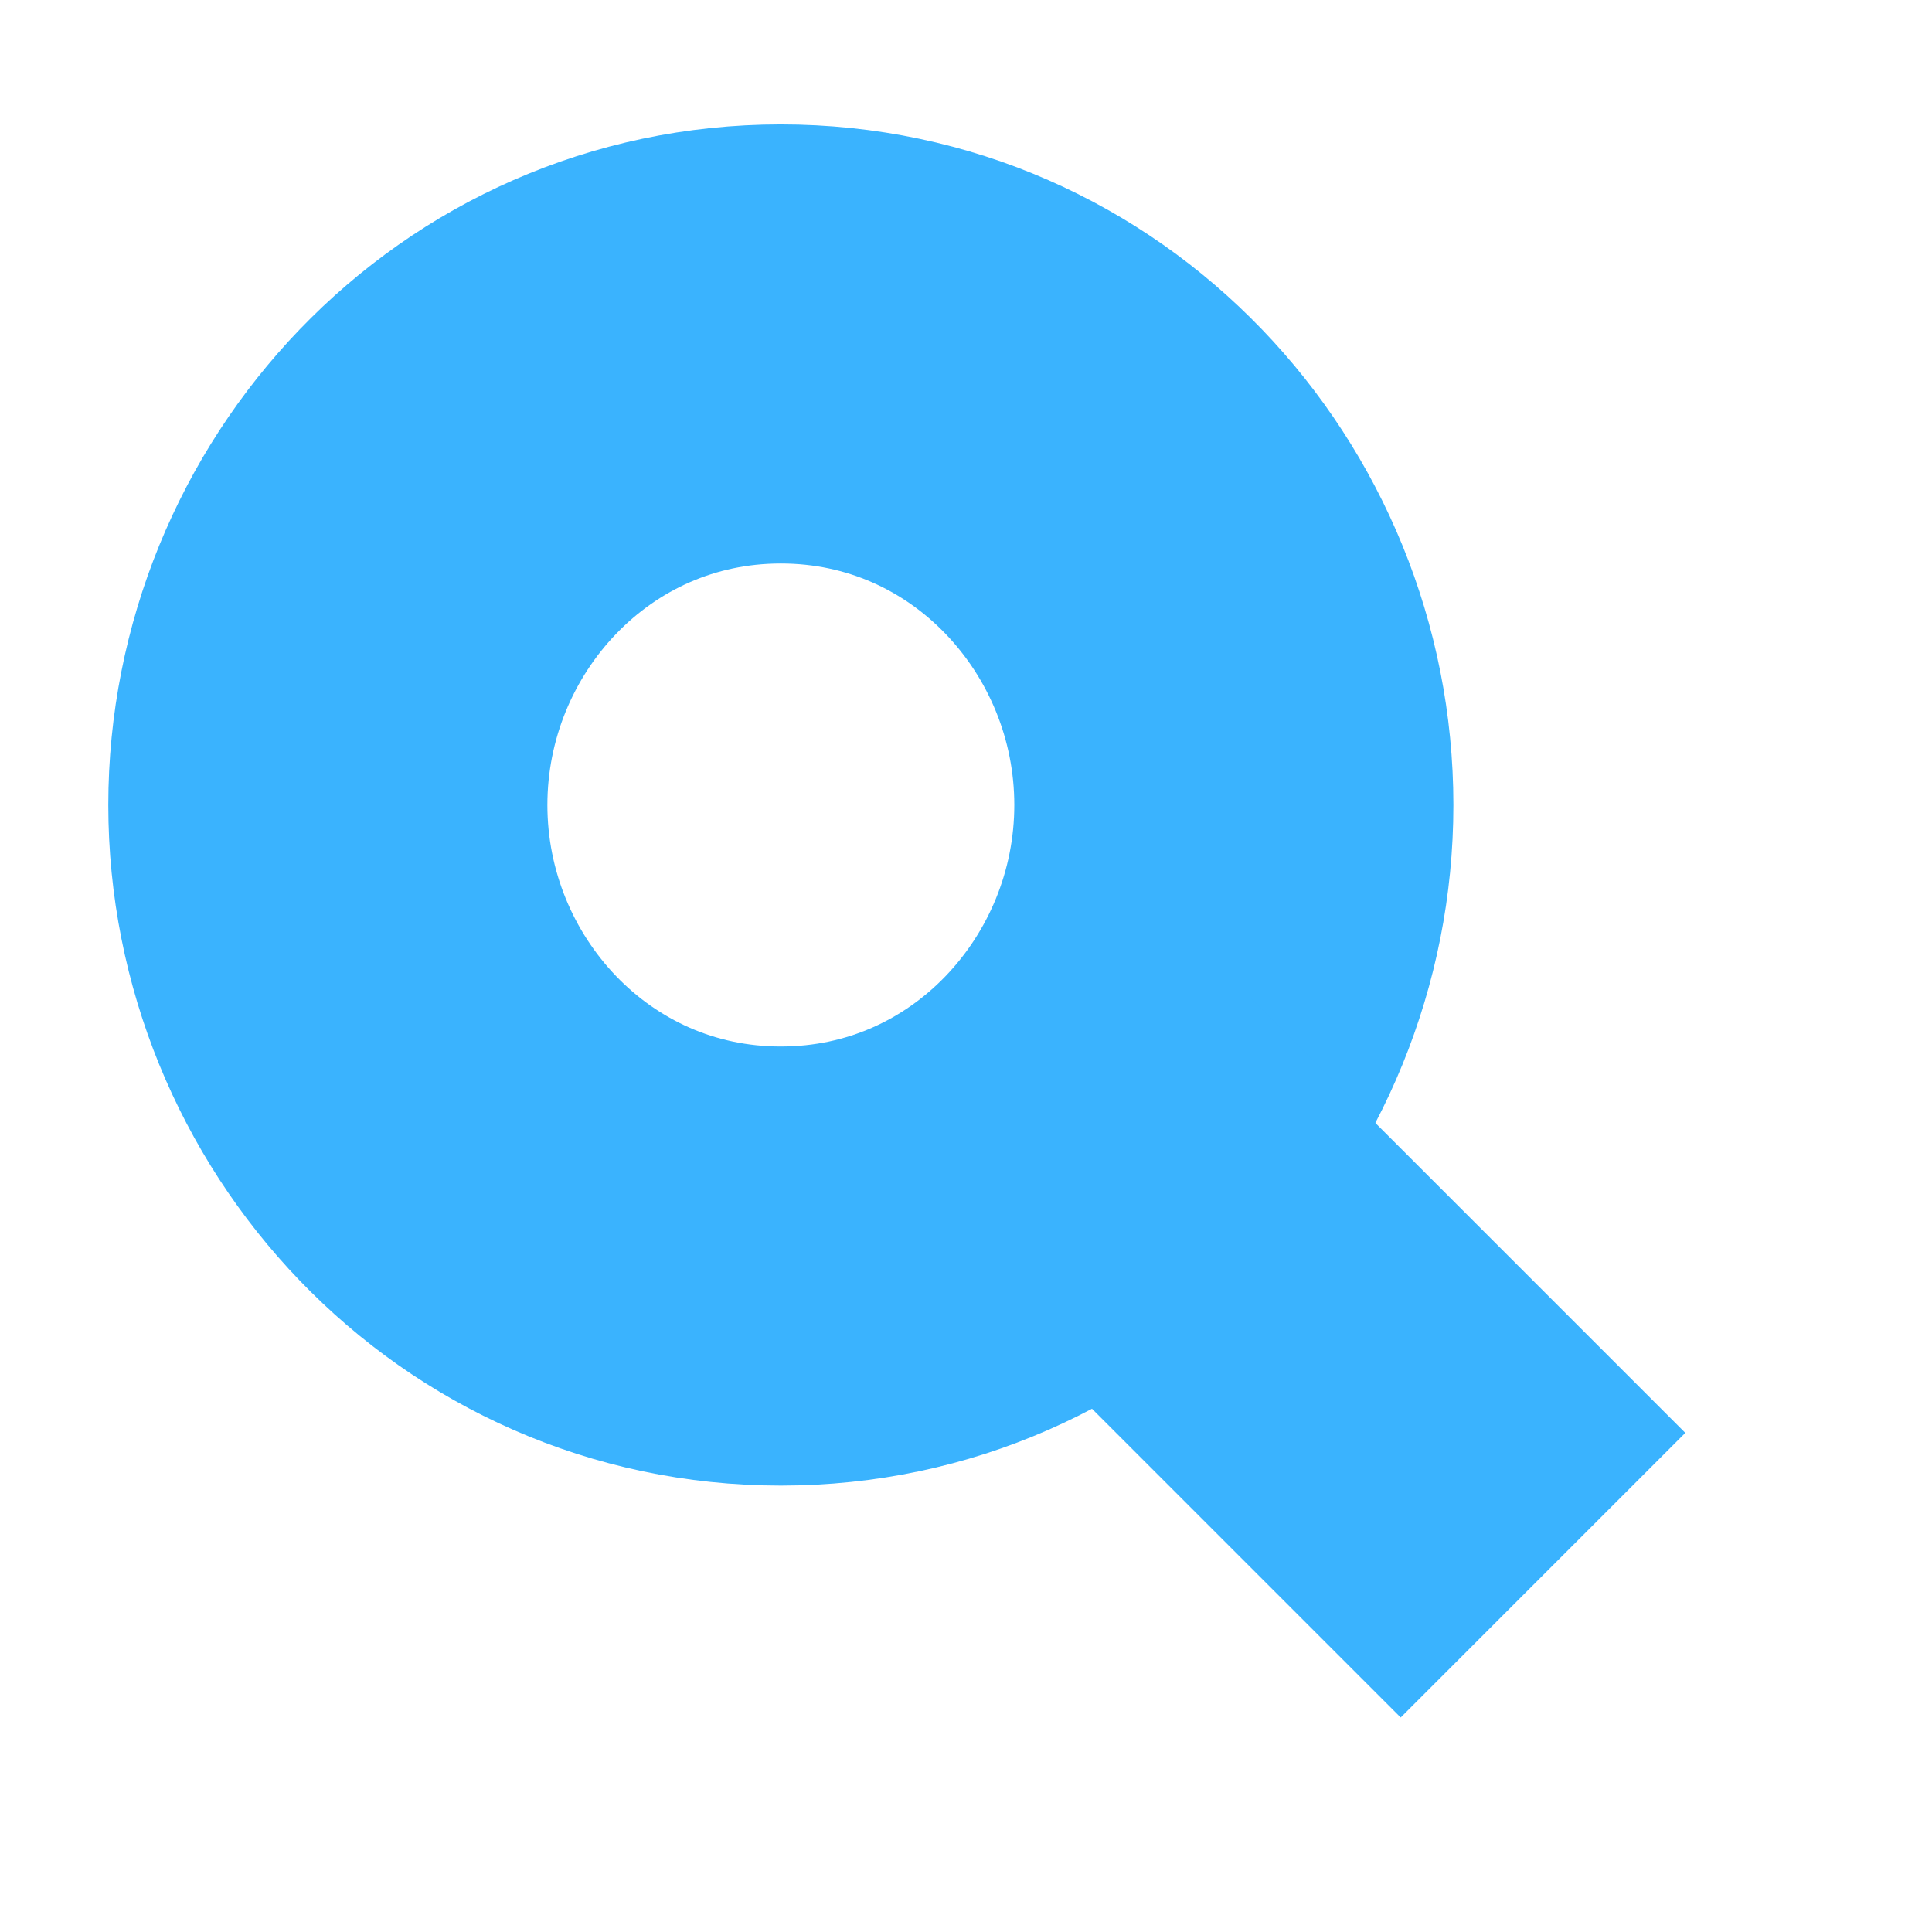 <svg width="110" height="110" viewBox="0 0 110 110" fill="none" xmlns="http://www.w3.org/2000/svg">
<path d="M44.458 72.083C59.099 72.083 70.25 59.928 70.25 45.833C70.25 31.738 59.099 19.583 44.458 19.583C29.818 19.583 18.666 31.738 18.666 45.833C18.666 59.928 29.818 72.083 44.458 72.083Z" stroke="#3AB3FE" stroke-width="25"/>
<path fill-rule="evenodd" clip-rule="evenodd" d="M79.75 97.787L55 73.037L71.204 56.833L95.954 81.583L79.75 97.787Z" fill="#3AB3FE"/>
</svg>
